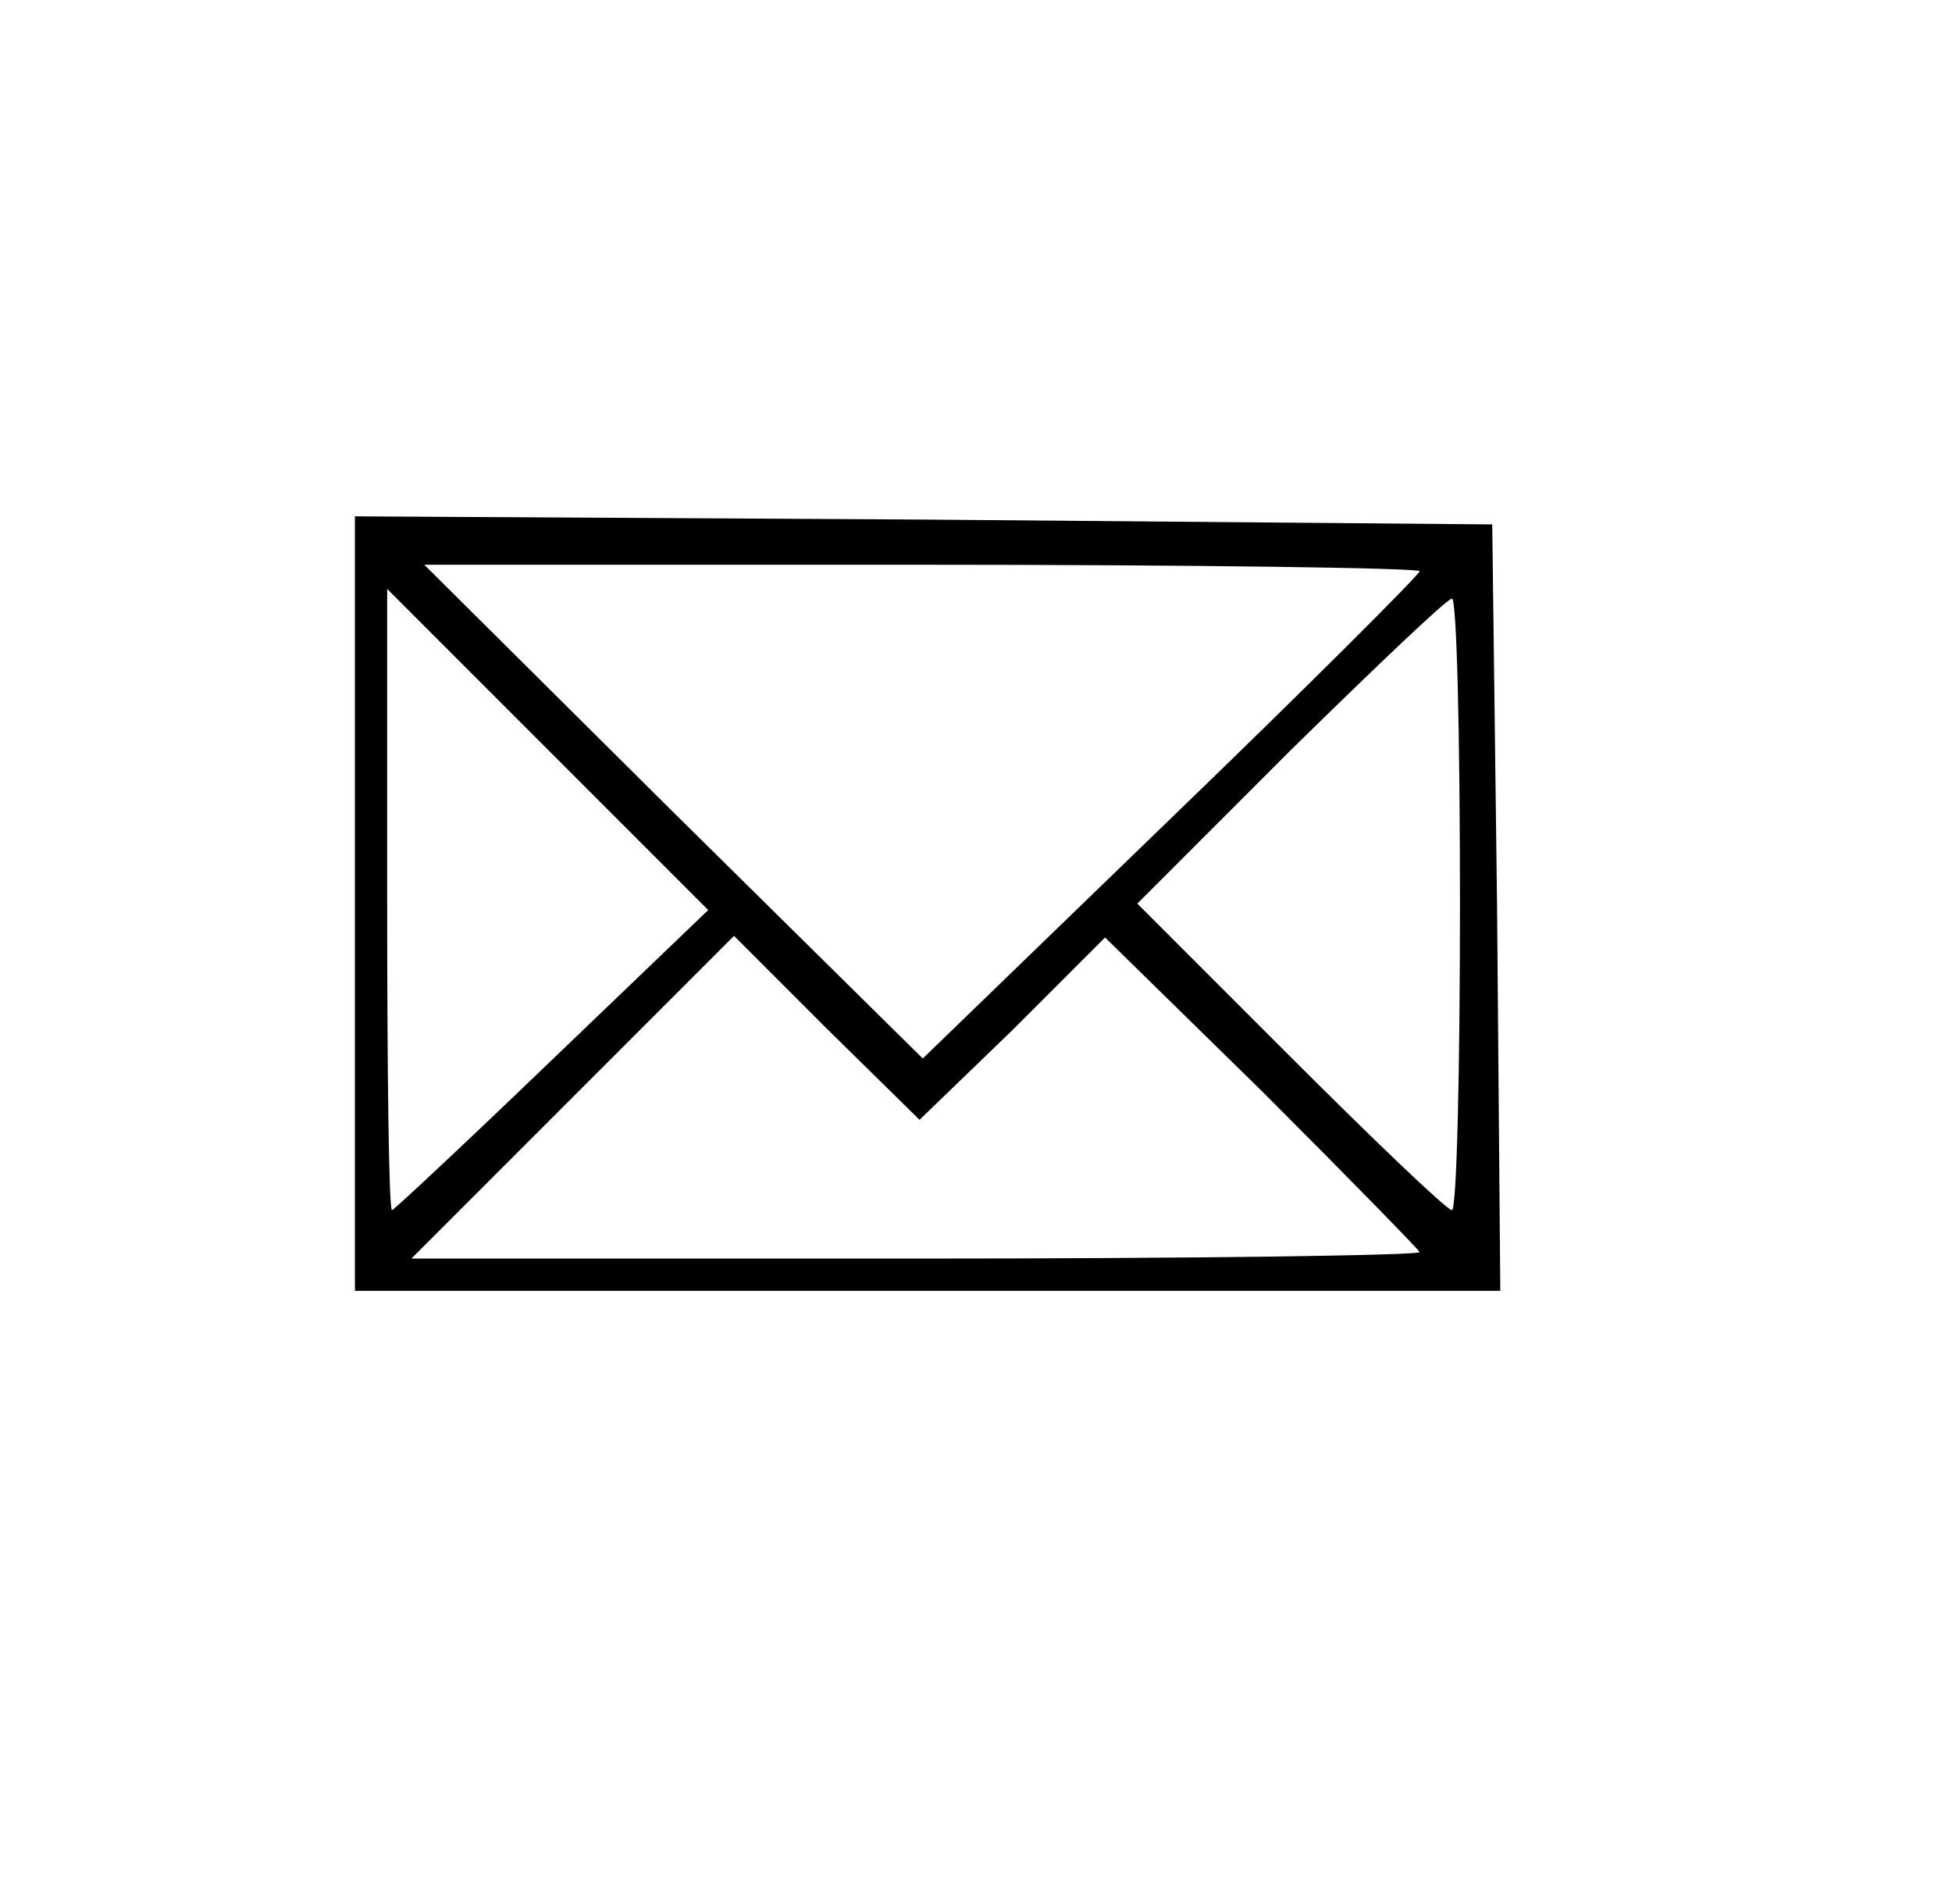 <?xml version="1.0" standalone="no"?>
<!DOCTYPE svg PUBLIC "-//W3C//DTD SVG 20010904//EN"
 "http://www.w3.org/TR/2001/REC-SVG-20010904/DTD/svg10.dtd">
<svg version="1.0" xmlns="http://www.w3.org/2000/svg"
 width="121pt" height="118pt" viewBox="0 0 121 118"
 preserveAspectRatio="xMidYMid meet">
<g transform="translate(0,118) scale(0.1,-0.1)"
fill="#000000" stroke="none">
<path d="M220 620 l0 -240 355 0 355 0 -2 238 -3 237 -352 3 -353 2 0 -240z
m660 206 c0 -2 -69 -71 -154 -153 l-154 -149 -155 153 -154 153 308 0 c170 0
309 -2 309 -4z m-538 -303 c-53 -51 -98 -93 -99 -93 -2 0 -3 87 -3 192 l0 193
100 -100 99 -99 -97 -93z m563 97 c0 -104 -2 -190 -5 -190 -3 0 -48 43 -100
95 l-95 95 95 95 c52 51 97 94 100 94 3 1 5 -84 5 -189z m-277 -78 l57 57 98
-96 c53 -53 97 -98 97 -99 0 -2 -141 -4 -312 -4 l-313 0 100 100 100 100 57
-57 58 -57 58 56z"/>
</g>
</svg>
